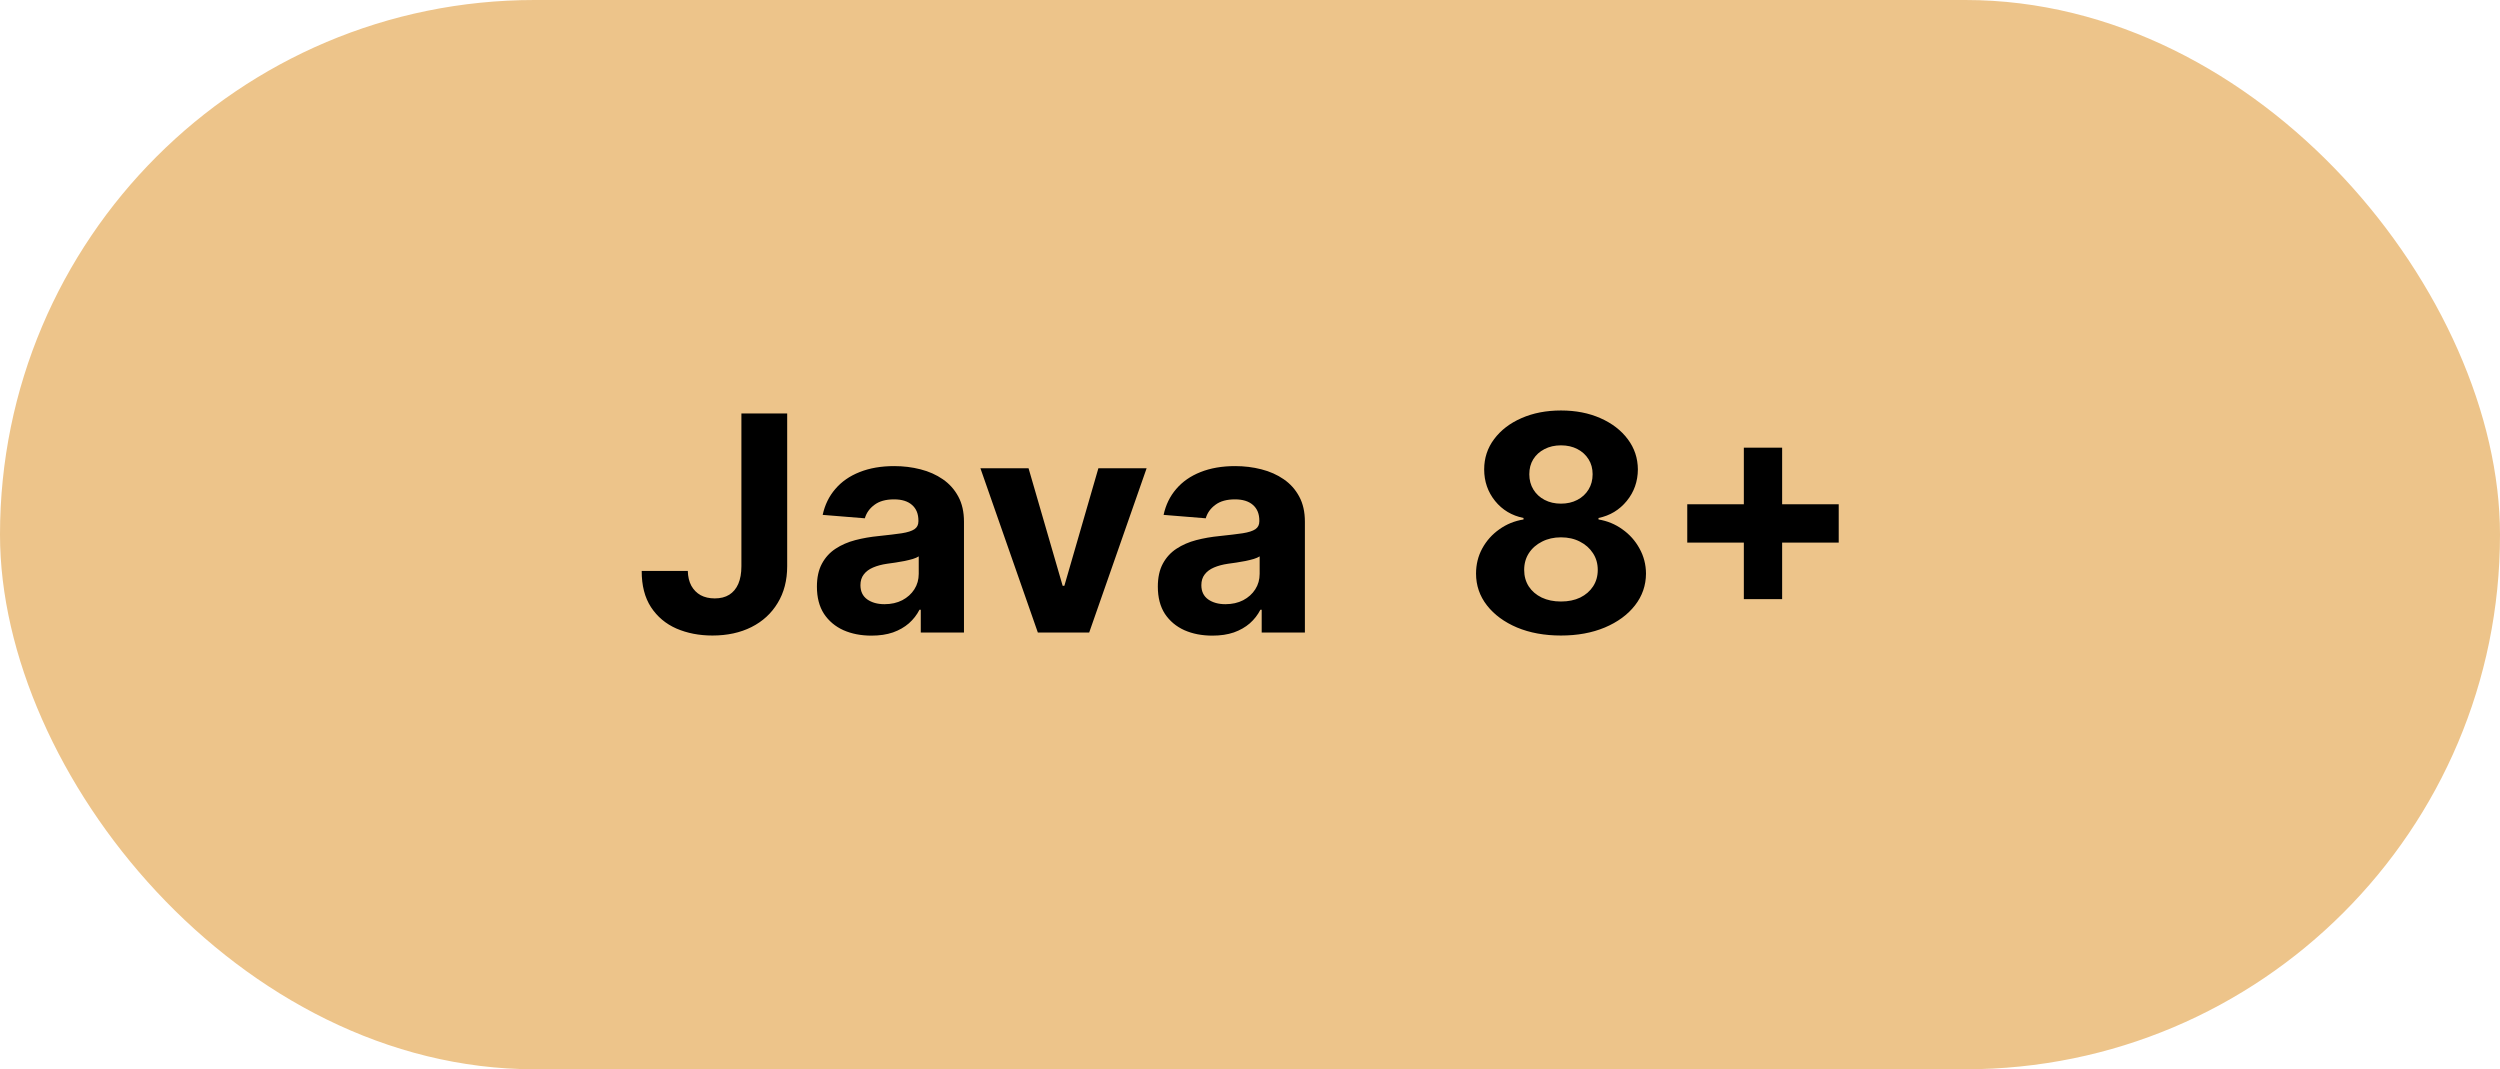 <svg width="166" height="71" viewBox="0 0 166 71" fill="none" xmlns="http://www.w3.org/2000/svg">
<rect width="166" height="71" rx="35.5" fill="#EDC48A"/>
<path d="M49.229 27.454H52.269V37.597C52.269 38.534 52.058 39.349 51.636 40.04C51.22 40.731 50.64 41.264 49.896 41.638C49.153 42.012 48.289 42.199 47.304 42.199C46.428 42.199 45.633 42.045 44.918 41.737C44.207 41.425 43.644 40.951 43.227 40.317C42.811 39.678 42.605 38.875 42.609 37.909H45.67C45.68 38.293 45.758 38.622 45.905 38.896C46.056 39.166 46.262 39.374 46.523 39.521C46.788 39.663 47.1 39.734 47.46 39.734C47.839 39.734 48.159 39.654 48.419 39.493C48.684 39.327 48.885 39.086 49.023 38.769C49.16 38.451 49.229 38.061 49.229 37.597V27.454ZM57.865 42.206C57.169 42.206 56.549 42.085 56.004 41.844C55.46 41.597 55.029 41.235 54.712 40.757C54.399 40.274 54.243 39.673 54.243 38.953C54.243 38.347 54.354 37.838 54.577 37.426C54.799 37.014 55.102 36.683 55.486 36.432C55.869 36.181 56.305 35.992 56.793 35.864C57.285 35.736 57.801 35.646 58.341 35.594C58.975 35.528 59.487 35.466 59.875 35.409C60.263 35.347 60.545 35.258 60.72 35.139C60.895 35.021 60.983 34.846 60.983 34.614V34.571C60.983 34.121 60.841 33.773 60.557 33.527C60.278 33.281 59.88 33.158 59.364 33.158C58.819 33.158 58.386 33.278 58.064 33.52C57.742 33.757 57.529 34.055 57.425 34.415L54.626 34.188C54.769 33.525 55.048 32.952 55.465 32.469C55.881 31.981 56.419 31.607 57.077 31.347C57.74 31.081 58.507 30.949 59.378 30.949C59.984 30.949 60.564 31.02 61.118 31.162C61.677 31.304 62.171 31.524 62.602 31.822C63.038 32.121 63.381 32.504 63.632 32.973C63.883 33.437 64.008 33.993 64.008 34.642V42H61.139V40.487H61.054C60.879 40.828 60.644 41.129 60.351 41.389C60.057 41.645 59.705 41.846 59.293 41.993C58.881 42.135 58.405 42.206 57.865 42.206ZM58.731 40.118C59.177 40.118 59.57 40.03 59.91 39.855C60.251 39.675 60.519 39.434 60.713 39.131C60.907 38.828 61.004 38.484 61.004 38.101V36.943C60.91 37.005 60.779 37.062 60.614 37.114C60.453 37.161 60.27 37.206 60.067 37.249C59.863 37.286 59.66 37.322 59.456 37.355C59.252 37.383 59.068 37.41 58.902 37.433C58.547 37.485 58.237 37.568 57.972 37.682C57.706 37.795 57.501 37.949 57.354 38.144C57.207 38.333 57.133 38.57 57.133 38.854C57.133 39.266 57.283 39.581 57.581 39.798C57.884 40.011 58.267 40.118 58.731 40.118ZM76.136 31.091L72.322 42H68.913L65.099 31.091H68.295L70.56 38.896H70.674L72.933 31.091H76.136ZM80.502 42.206C79.806 42.206 79.186 42.085 78.641 41.844C78.097 41.597 77.666 41.235 77.348 40.757C77.036 40.274 76.88 39.673 76.88 38.953C76.88 38.347 76.991 37.838 77.213 37.426C77.436 37.014 77.739 36.683 78.123 36.432C78.506 36.181 78.942 35.992 79.429 35.864C79.922 35.736 80.438 35.646 80.978 35.594C81.612 35.528 82.124 35.466 82.512 35.409C82.9 35.347 83.182 35.258 83.357 35.139C83.532 35.021 83.62 34.846 83.62 34.614V34.571C83.62 34.121 83.478 33.773 83.194 33.527C82.914 33.281 82.516 33.158 82 33.158C81.456 33.158 81.023 33.278 80.701 33.52C80.379 33.757 80.166 34.055 80.061 34.415L77.263 34.188C77.405 33.525 77.684 32.952 78.101 32.469C78.518 31.981 79.055 31.607 79.713 31.347C80.376 31.081 81.143 30.949 82.015 30.949C82.621 30.949 83.201 31.02 83.755 31.162C84.313 31.304 84.808 31.524 85.239 31.822C85.675 32.121 86.018 32.504 86.269 32.973C86.52 33.437 86.645 33.993 86.645 34.642V42H83.776V40.487H83.691C83.516 40.828 83.281 41.129 82.988 41.389C82.694 41.645 82.341 41.846 81.929 41.993C81.517 42.135 81.041 42.206 80.502 42.206ZM81.368 40.118C81.813 40.118 82.206 40.03 82.547 39.855C82.888 39.675 83.156 39.434 83.35 39.131C83.544 38.828 83.641 38.484 83.641 38.101V36.943C83.546 37.005 83.416 37.062 83.25 37.114C83.089 37.161 82.907 37.206 82.704 37.249C82.5 37.286 82.296 37.322 82.093 37.355C81.889 37.383 81.704 37.41 81.539 37.433C81.184 37.485 80.874 37.568 80.608 37.682C80.343 37.795 80.137 37.949 79.99 38.144C79.844 38.333 79.77 38.57 79.77 38.854C79.77 39.266 79.919 39.581 80.218 39.798C80.521 40.011 80.904 40.118 81.368 40.118ZM103.648 42.199C102.554 42.199 101.581 42.021 100.729 41.666C99.882 41.306 99.216 40.816 98.733 40.196C98.25 39.576 98.009 38.873 98.009 38.087C98.009 37.481 98.146 36.924 98.421 36.418C98.7 35.906 99.079 35.483 99.557 35.146C100.035 34.805 100.57 34.588 101.162 34.493V34.394C100.386 34.237 99.756 33.861 99.273 33.264C98.79 32.663 98.549 31.965 98.549 31.169C98.549 30.416 98.769 29.746 99.209 29.159C99.65 28.567 100.253 28.103 101.02 27.767C101.792 27.426 102.668 27.256 103.648 27.256C104.628 27.256 105.502 27.426 106.269 27.767C107.041 28.108 107.647 28.574 108.087 29.166C108.527 29.753 108.75 30.421 108.755 31.169C108.75 31.969 108.504 32.668 108.016 33.264C107.528 33.861 106.903 34.237 106.141 34.394V34.493C106.723 34.588 107.251 34.805 107.725 35.146C108.203 35.483 108.582 35.906 108.861 36.418C109.145 36.924 109.29 37.481 109.294 38.087C109.29 38.873 109.046 39.576 108.563 40.196C108.08 40.816 107.412 41.306 106.56 41.666C105.712 42.021 104.742 42.199 103.648 42.199ZM103.648 39.94C104.136 39.94 104.562 39.853 104.926 39.678C105.291 39.498 105.575 39.251 105.779 38.939C105.987 38.622 106.091 38.257 106.091 37.845C106.091 37.424 105.985 37.052 105.772 36.73C105.559 36.403 105.27 36.148 104.905 35.963C104.541 35.774 104.122 35.679 103.648 35.679C103.179 35.679 102.76 35.774 102.391 35.963C102.022 36.148 101.73 36.403 101.517 36.73C101.309 37.052 101.205 37.424 101.205 37.845C101.205 38.257 101.307 38.622 101.51 38.939C101.714 39.251 102 39.498 102.37 39.678C102.739 39.853 103.165 39.94 103.648 39.94ZM103.648 33.442C104.055 33.442 104.417 33.359 104.735 33.193C105.052 33.028 105.301 32.798 105.48 32.504C105.66 32.211 105.75 31.872 105.75 31.489C105.75 31.11 105.66 30.778 105.48 30.494C105.301 30.206 105.054 29.981 104.742 29.82C104.429 29.654 104.065 29.571 103.648 29.571C103.236 29.571 102.872 29.654 102.554 29.82C102.237 29.981 101.989 30.206 101.809 30.494C101.633 30.778 101.546 31.11 101.546 31.489C101.546 31.872 101.636 32.211 101.816 32.504C101.996 32.798 102.244 33.028 102.561 33.193C102.879 33.359 103.241 33.442 103.648 33.442ZM115.791 39.784V29.727H118.334V39.784H115.791ZM112.034 36.027V33.484H122.091V36.027H112.034Z" fill="black"/>
</svg>
